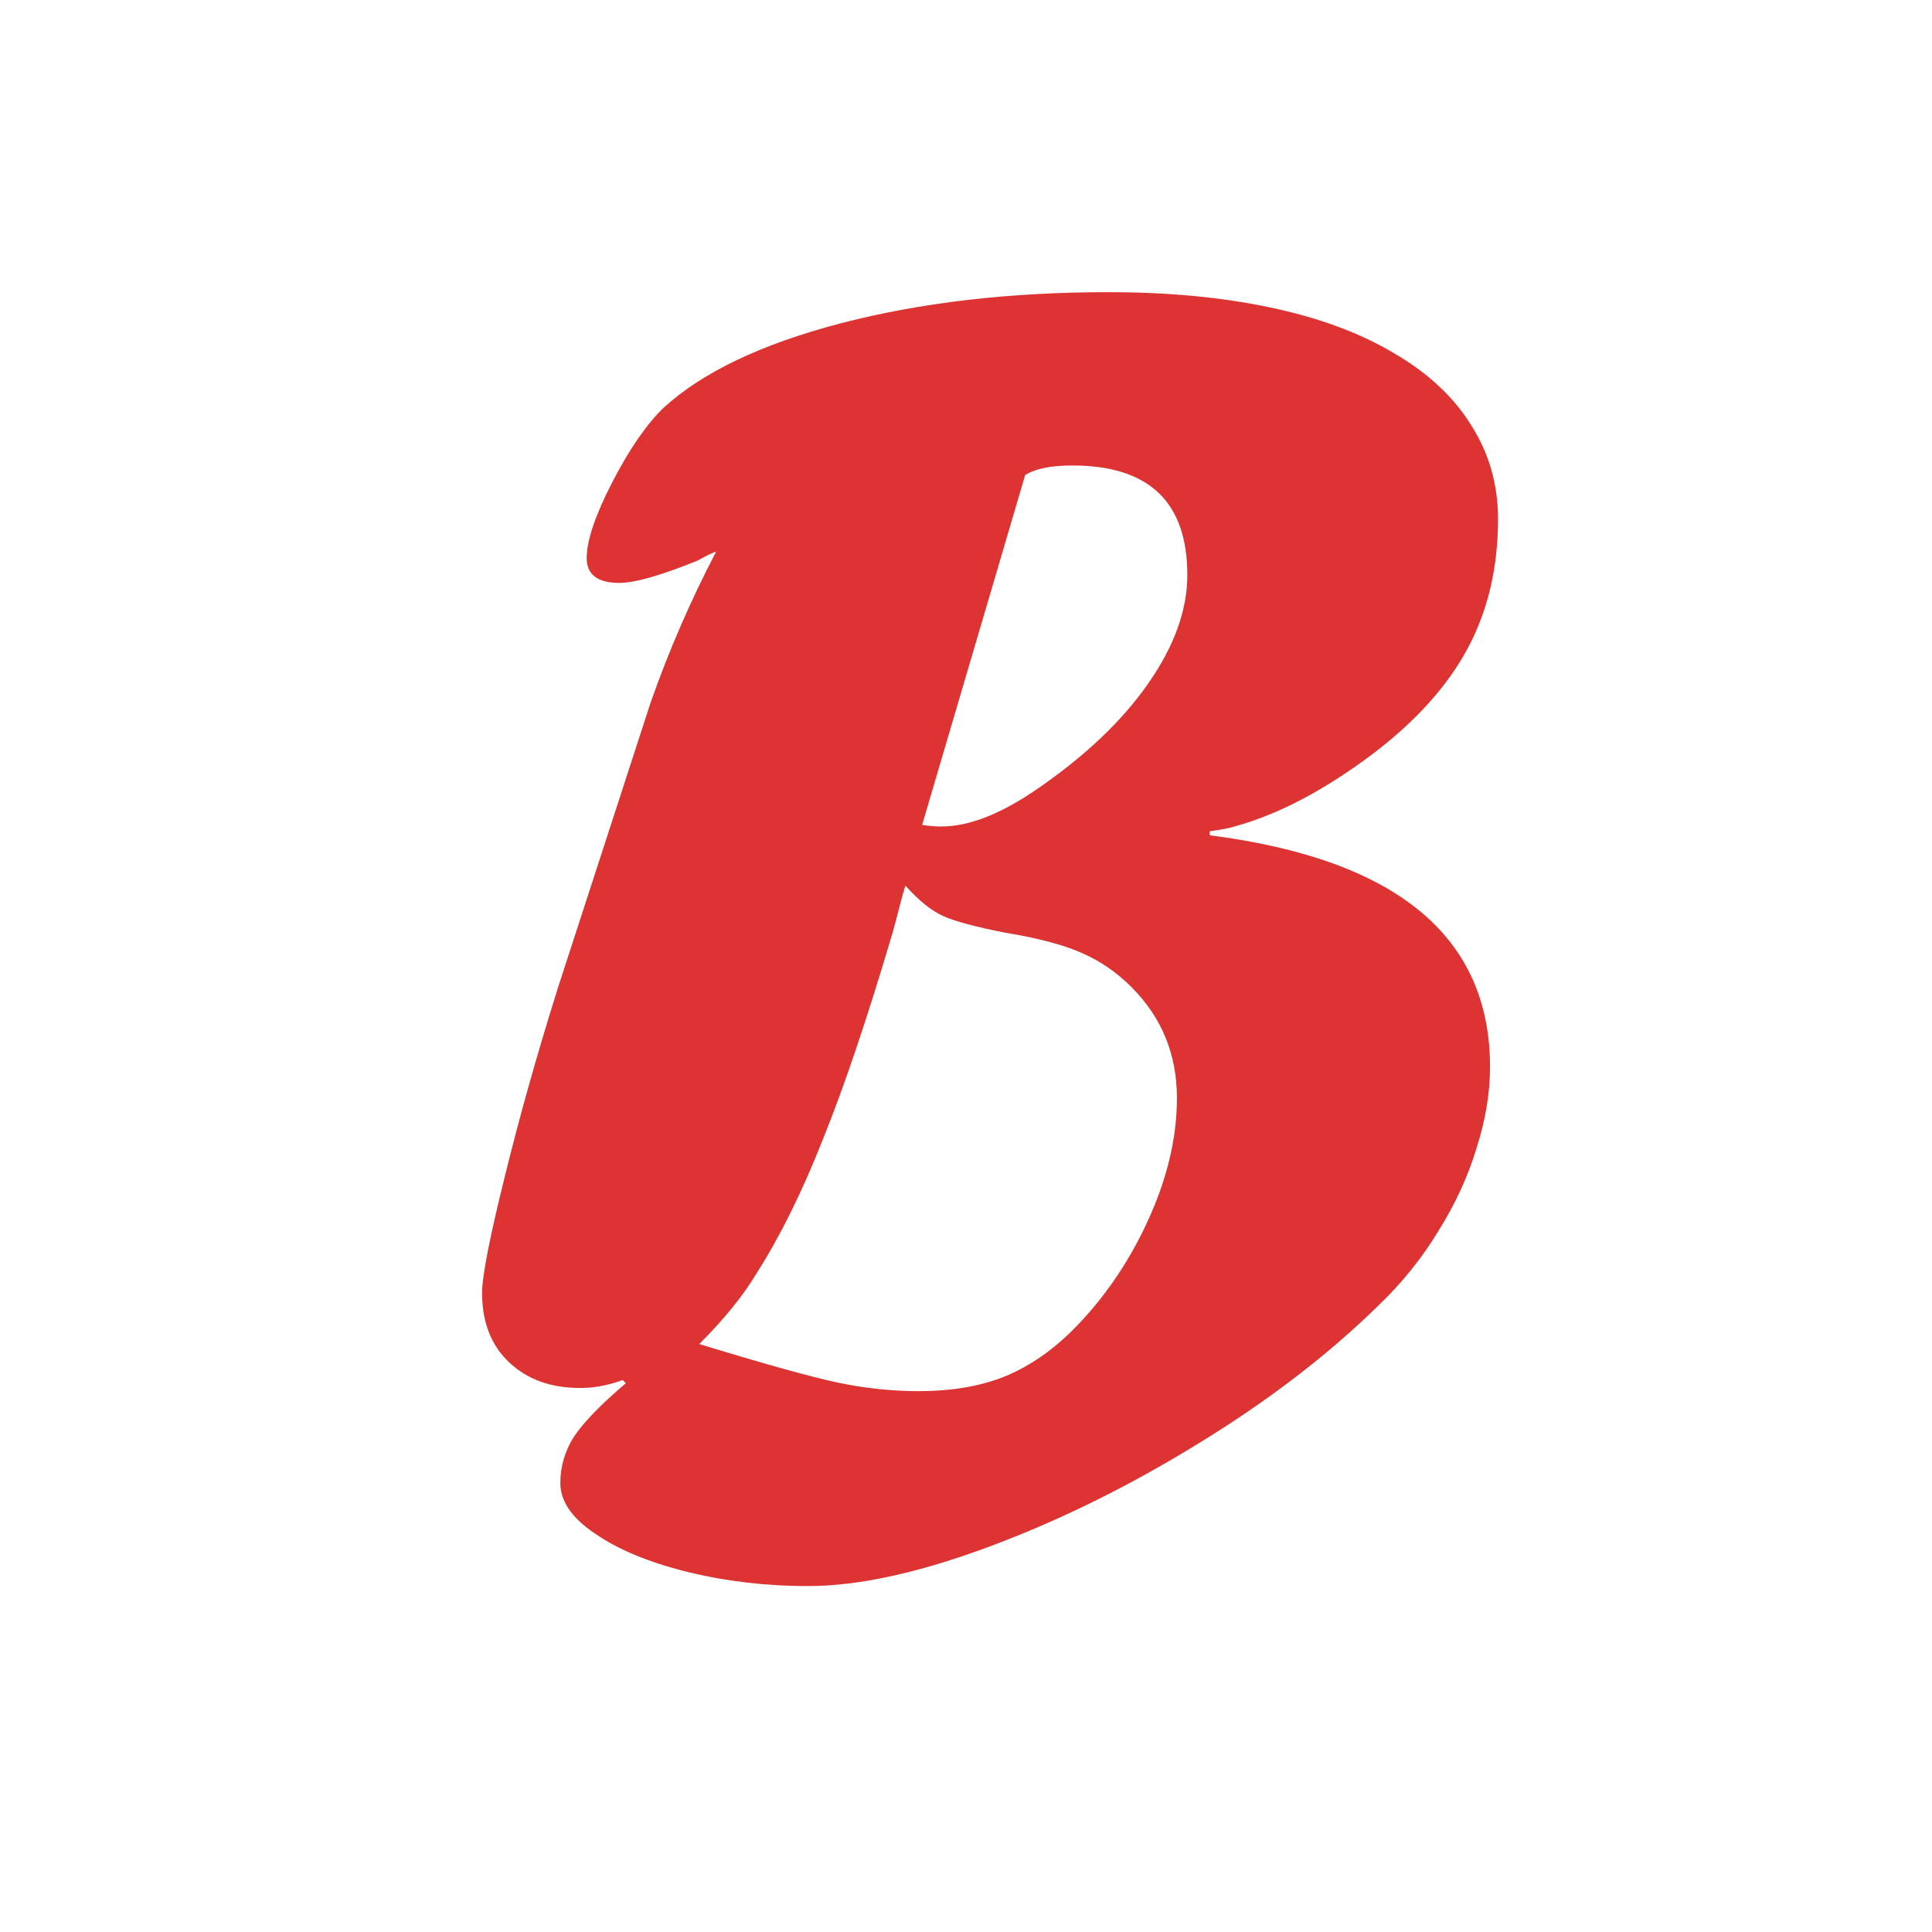 <?xml version="1.0" encoding="UTF-8" standalone="no"?>
<svg
   xmlns:dc="http://purl.org/dc/elements/1.1/"
   xmlns:cc="http://creativecommons.org/ns#"
   xmlns:rdf="http://www.w3.org/1999/02/22-rdf-syntax-ns#"
   xmlns:svg="http://www.w3.org/2000/svg"
   xmlns="http://www.w3.org/2000/svg"
   xmlns:sodipodi="http://sodipodi.sourceforge.net/DTD/sodipodi-0.dtd"
   xmlns:inkscape="http://www.inkscape.org/namespaces/inkscape"
   inkscape:version="1.0 (5b275a35d9, 2020-05-03)"
   sodipodi:docname="base.svg"
   id="svg2044"
   version="1.1"
   viewBox="0 0 100 100"
   height="100mm"
   width="100mm">
  <defs
     id="defs2038" />
  <sodipodi:namedview
     inkscape:window-maximized="1"
     inkscape:window-y="0"
     inkscape:window-x="0"
     inkscape:window-height="731"
     inkscape:window-width="1360"
     showgrid="false"
     inkscape:document-rotation="0"
     inkscape:current-layer="layer1"
     inkscape:document-units="mm"
     inkscape:cy="164.02839"
     inkscape:cx="208.93919"
     inkscape:zoom="2"
     inkscape:pageshadow="2"
     inkscape:pageopacity="0.0"
     borderopacity="1.0"
     bordercolor="#666666"
     pagecolor="#ffffff"
     id="base" />
  <g
     id="layer1"
     inkscape:groupmode="layer"
     inkscape:label="Capa 1">
    <g
       style="font-size:10.583px;line-height:1.25;font-family:Forte;-inkscape-font-specification:Forte;word-spacing:0px;stroke-width:0.265;fill:#dd3333;fill-opacity:1"
       id="text2609"
       aria-label="B">
      <path
         id="path2654"
         style="font-size:84.667px;stroke-width:0.265;fill:#dd3333;fill-opacity:1"
         d="m 53.063,24.589 -5.333,18.107 q 0.496,0.083 0.992,0.083 2.191,0 5.085,-2.026 3.638,-2.522 5.622,-5.374 2.026,-2.894 2.026,-5.622 0,-5.664 -5.953,-5.664 -1.654,0 -2.439,0.496 z m -6.201,21.249 q -0.165,0.537 -0.331,1.199 -0.165,0.661 -0.331,1.24 -1.943,6.573 -3.597,10.666 -1.612,4.093 -3.431,6.945 -1.034,1.736 -2.977,3.679 5.002,1.53 7.111,1.984 2.15,0.455 4.258,0.455 2.439,0 4.299,-0.703 1.902,-0.744 3.555,-2.356 2.439,-2.398 3.969,-5.705 1.53,-3.307 1.53,-6.408 0,-3.39 -2.356,-5.746 -1.158,-1.158 -2.604,-1.778 -1.406,-0.62 -3.927,-1.034 -2.315,-0.455 -3.225,-0.868 -0.91,-0.413 -1.943,-1.571 z m -18.025,5.416 4.837,-14.883 q 1.406,-4.01 3.39,-7.813 -0.207,0.041 -0.951,0.455 -2.853,1.158 -4.051,1.158 -1.695,0 -1.695,-1.282 0,-1.364 1.323,-3.927 1.323,-2.563 2.646,-3.845 3.018,-2.77 9.178,-4.382 6.201,-1.612 13.849,-1.612 4.63,0 8.351,0.785 3.762,0.785 6.408,2.356 2.646,1.53 4.01,3.721 1.406,2.191 1.406,4.878 0,3.762 -1.571,6.697 -1.571,2.935 -4.961,5.498 -3.762,2.811 -7.111,3.721 -0.372,0.124 -1.282,0.248 v 0.207 q 14.511,1.86 14.511,11.989 0,2.026 -0.703,4.217 -0.661,2.191 -1.984,4.299 -1.282,2.108 -3.101,3.845 -3.927,3.845 -9.343,7.152 -5.374,3.307 -10.831,5.333 -5.457,2.026 -9.343,2.026 -3.266,0 -6.284,-0.744 -2.977,-0.744 -4.754,-1.984 -1.778,-1.199 -1.778,-2.604 0,-1.282 0.703,-2.398 0.744,-1.116 2.687,-2.77 l -0.165,-0.165 q -1.116,0.413 -2.191,0.413 -2.274,0 -3.679,-1.323 -1.406,-1.323 -1.406,-3.597 0,-1.282 1.158,-5.953 1.158,-4.713 2.729,-9.715 z" />
    </g>
  </g>
</svg>
